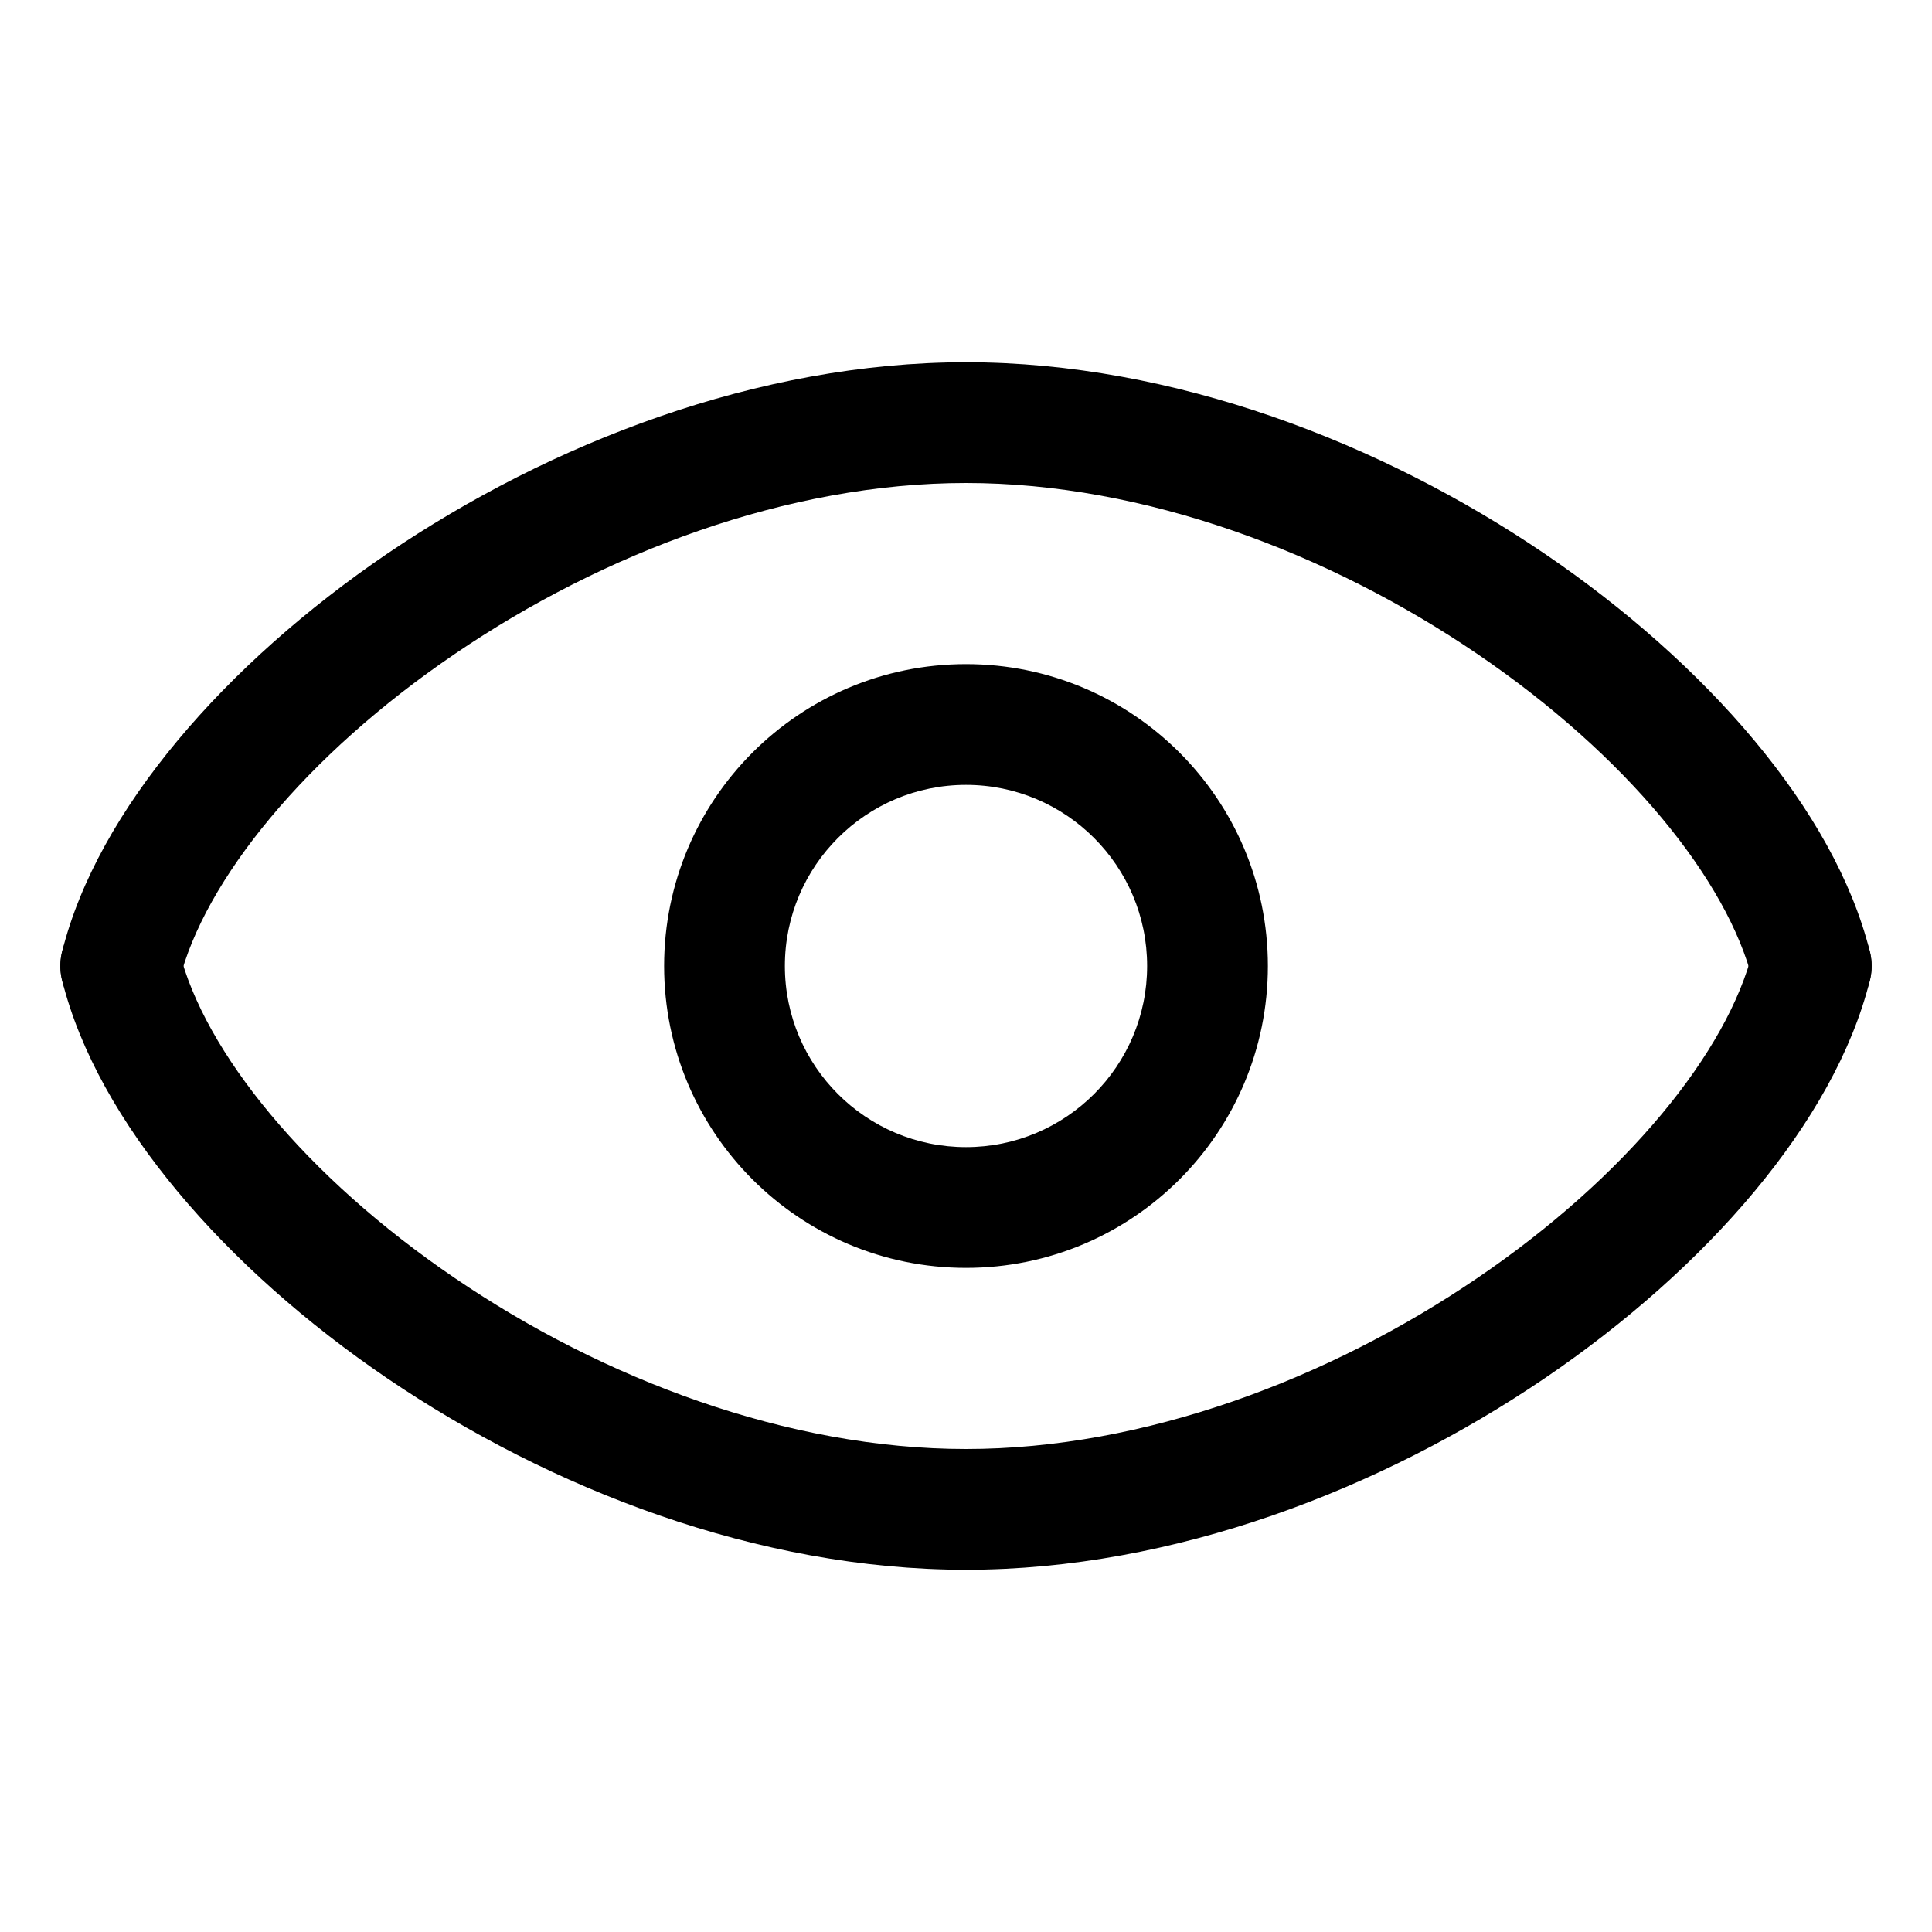 <svg width="16" height="16" viewBox="0 0 16 16" fill="none" xmlns="http://www.w3.org/2000/svg">
<path fill-rule="evenodd" clip-rule="evenodd" d="M1.485 8.121C1.692 7.293 2.527 6.257 3.769 5.414C4.994 4.58 6.523 4 8 4C9.477 4 11.006 4.58 12.232 5.414C13.473 6.257 14.308 7.293 14.515 8.121C14.582 8.389 14.853 8.552 15.121 8.485C15.389 8.418 15.552 8.147 15.485 7.879C15.192 6.707 14.127 5.493 12.793 4.586C11.444 3.67 9.723 3 8 3C6.277 3 4.556 3.67 3.206 4.586C1.873 5.493 0.808 6.707 0.515 7.879C0.448 8.147 0.611 8.418 0.879 8.485C1.147 8.552 1.418 8.389 1.485 8.121ZM6.5 8C6.5 7.172 7.172 6.5 8 6.5C8.828 6.5 9.5 7.172 9.5 8C9.5 8.828 8.828 9.5 8 9.5C7.172 9.5 6.5 8.828 6.5 8ZM8 5.5C6.619 5.5 5.5 6.619 5.5 8C5.5 9.381 6.619 10.5 8 10.5C9.381 10.5 10.5 9.381 10.5 8C10.5 6.619 9.381 5.5 8 5.5Z" fill="black"/>
<path fill-rule="evenodd" clip-rule="evenodd" d="M12.232 10.586C13.473 9.743 14.308 8.707 14.515 7.879C14.582 7.611 14.853 7.448 15.121 7.515C15.389 7.582 15.552 7.853 15.485 8.121C15.192 9.293 14.127 10.508 12.793 11.414C11.444 12.33 9.723 13 8 13C6.277 13 4.556 12.33 3.206 11.414C1.873 10.508 0.808 9.293 0.515 8.121C0.448 7.853 0.611 7.582 0.879 7.515C1.147 7.448 1.418 7.611 1.485 7.879C1.692 8.707 2.527 9.743 3.769 10.586C4.994 11.42 6.523 12 8 12C9.477 12 11.006 11.42 12.232 10.586Z" fill="black"/>
</svg>
